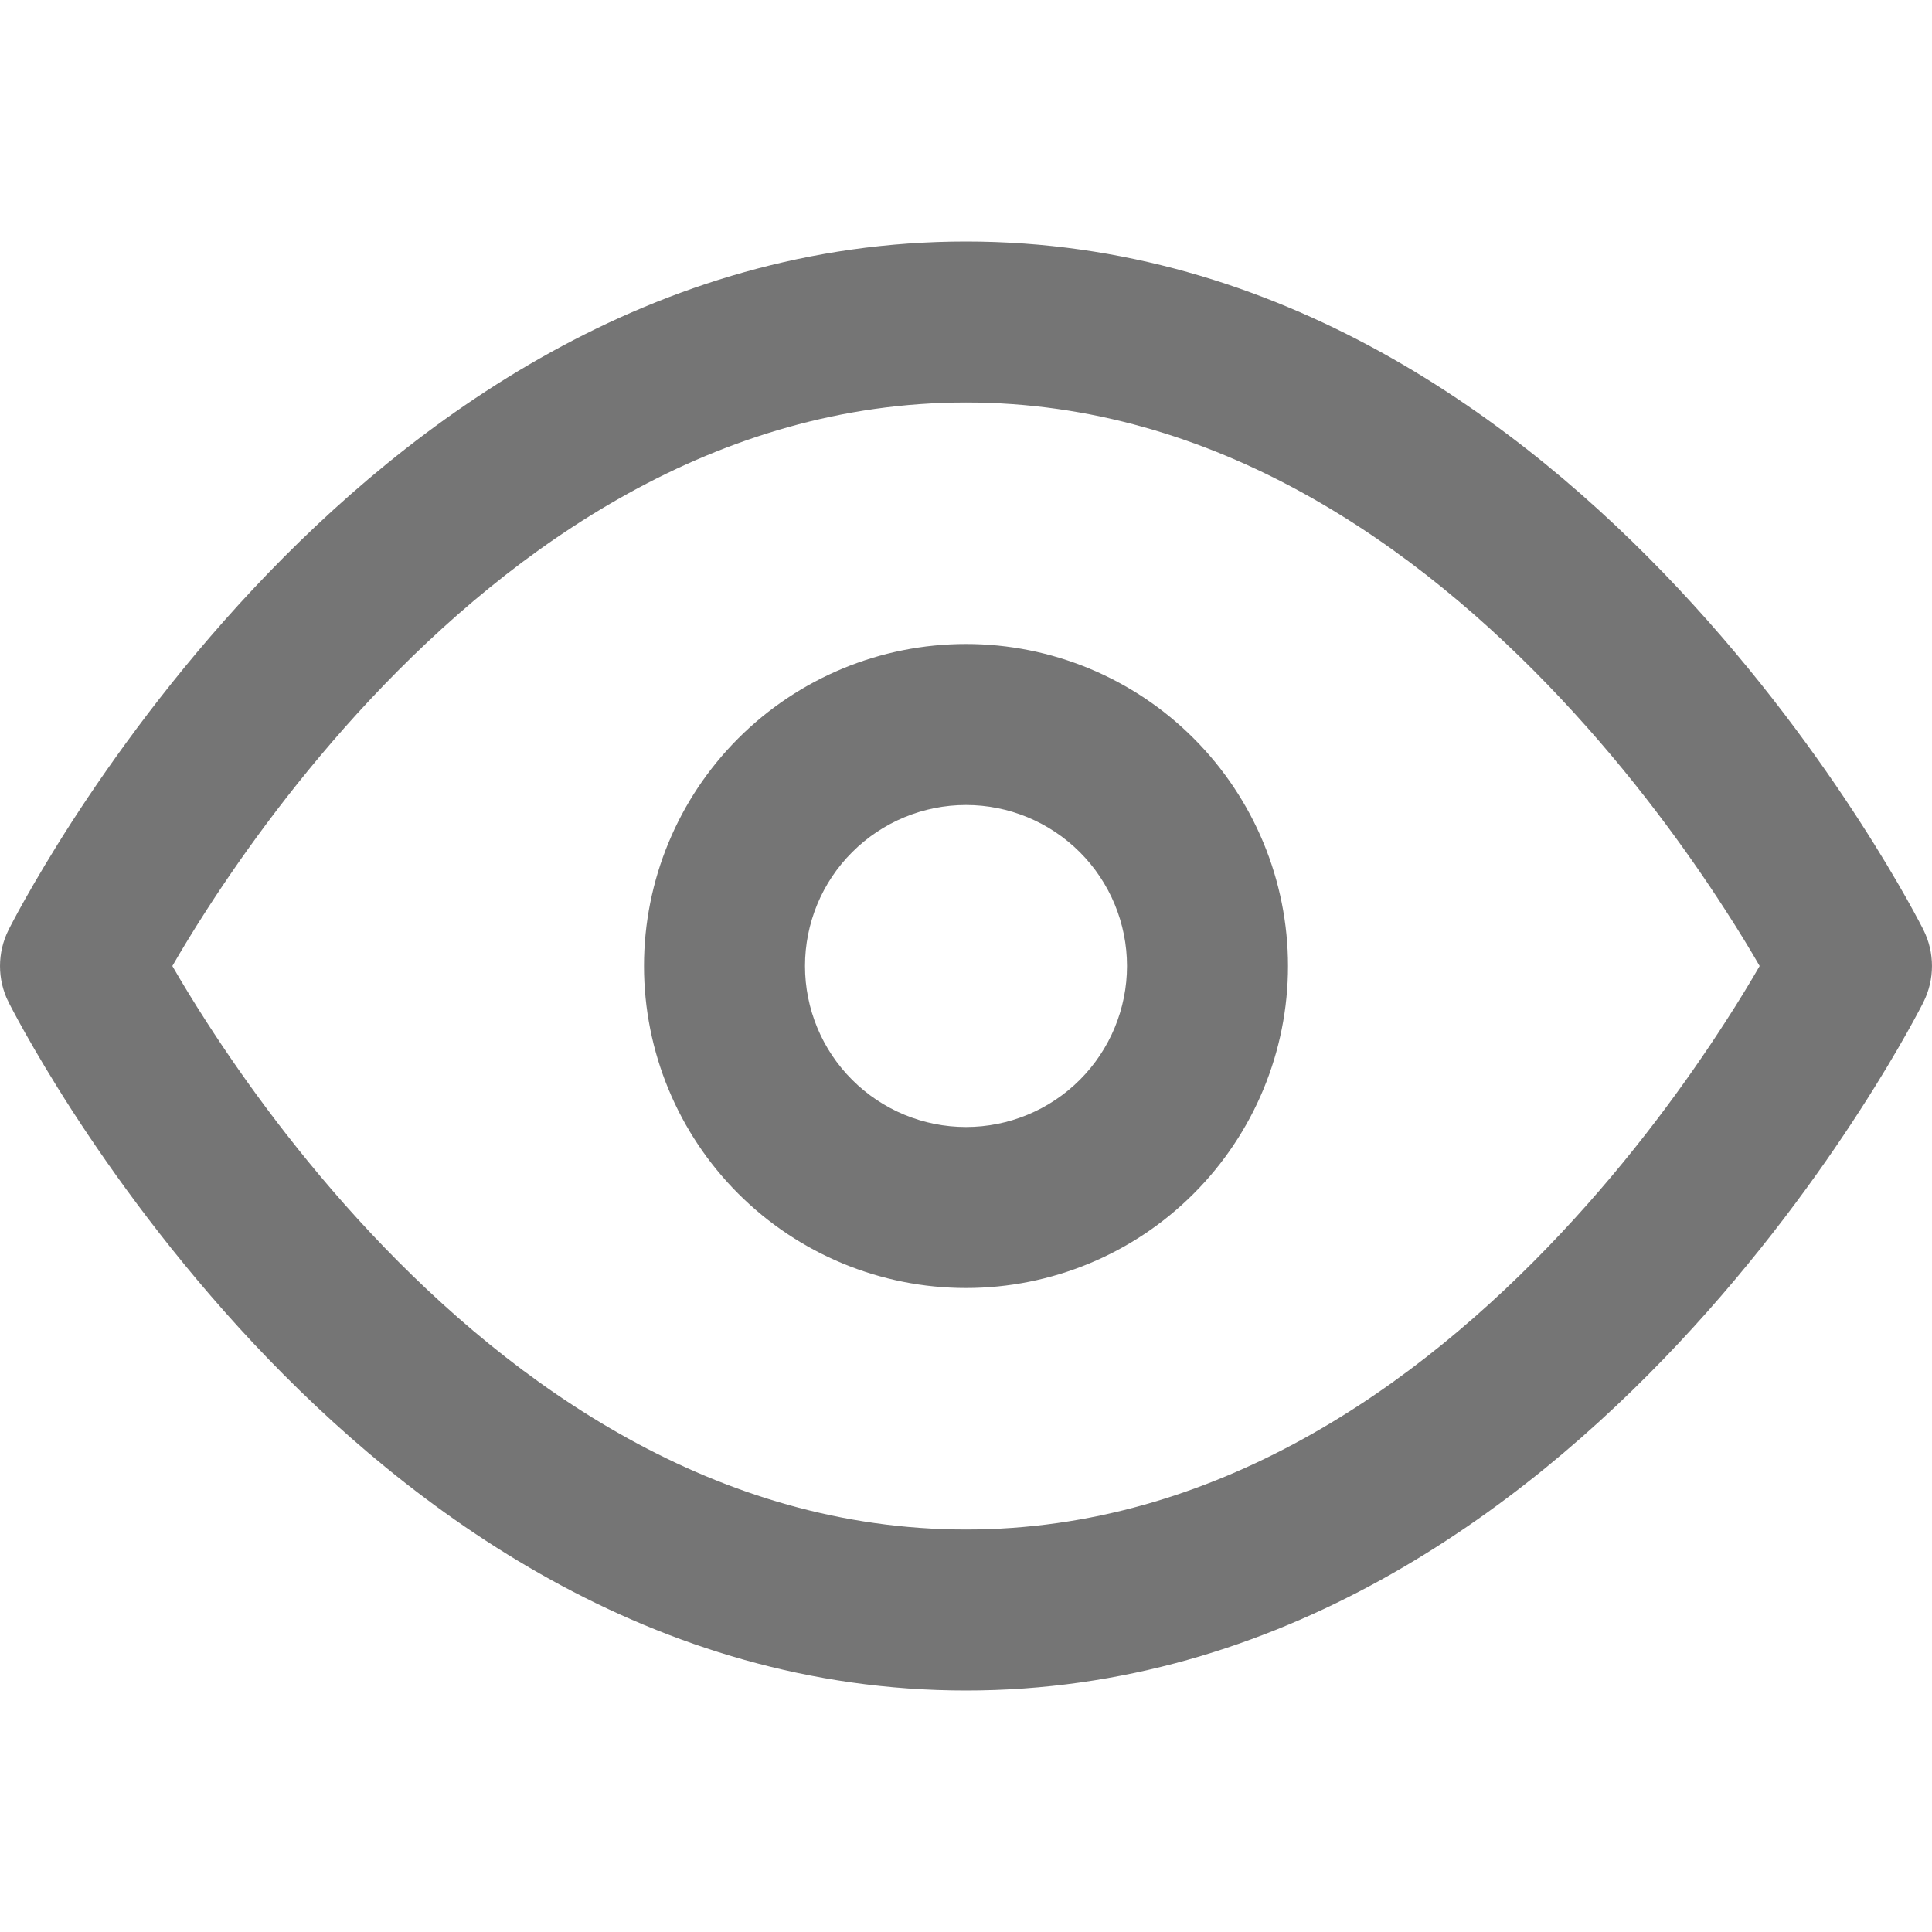 <svg width="24" height="24" viewBox="0 0 24 24" fill="none" xmlns="http://www.w3.org/2000/svg">
<g clip-path="url(#clip0_389_75123)">
<path fill-rule="evenodd" clip-rule="evenodd" d="M2.574 12.707C2.395 12.43 2.25 12.189 2.141 12C2.25 11.811 2.395 11.57 2.574 11.293C3.035 10.579 3.718 9.629 4.604 8.684C6.395 6.774 8.899 5 12 5C15.1 5 17.604 6.774 19.395 8.684C20.282 9.629 20.964 10.579 21.425 11.293C21.605 11.57 21.75 11.811 21.859 12C21.75 12.189 21.605 12.43 21.425 12.707C20.964 13.421 20.282 14.371 19.395 15.316C17.604 17.226 15.1 19 12 19C8.899 19 6.395 17.226 4.604 15.316C3.718 14.371 3.035 13.421 2.574 12.707ZM23.894 11.552C23.894 11.552 24.046 12.143 23.894 12.448L23.892 12.451L23.889 12.458L23.878 12.48C23.868 12.499 23.855 12.525 23.837 12.558C23.802 12.623 23.752 12.717 23.686 12.834C23.554 13.068 23.36 13.399 23.105 13.793C22.598 14.579 21.843 15.629 20.854 16.684C18.895 18.774 15.899 21 12 21C8.1 21 5.104 18.774 3.145 16.684C2.157 15.629 1.402 14.579 0.894 13.793C0.64 13.399 0.446 13.068 0.314 12.834C0.248 12.717 0.197 12.623 0.163 12.558C0.145 12.525 0.132 12.499 0.122 12.48L0.111 12.458L0.107 12.451L0.106 12.449L0.106 11.552L0.107 11.549L0.111 11.542L0.122 11.52C0.132 11.501 0.145 11.475 0.163 11.442C0.197 11.377 0.248 11.283 0.314 11.166C0.446 10.932 0.64 10.601 0.894 10.207C1.402 9.421 2.157 8.371 3.145 7.316C5.104 5.226 8.1 3 12 3C15.899 3 18.895 5.226 20.854 7.316C21.843 8.371 22.598 9.421 23.105 10.207C23.36 10.601 23.554 10.932 23.686 11.166C23.752 11.283 23.802 11.377 23.837 11.442C23.855 11.475 23.868 11.501 23.878 11.52L23.889 11.542L23.892 11.549L23.894 11.552ZM23.894 12.448C24.035 12.166 24.035 11.834 23.894 11.552C23.894 11.552 24.046 12.143 23.894 12.448ZM0.105 12.447L0.106 12L0.106 11.552C-0.035 11.834 -0.035 12.166 0.105 12.447ZM12 8C10.939 8 9.922 8.421 9.171 9.172C8.421 9.922 8 10.939 8 12C8 13.061 8.421 14.078 9.171 14.828C9.922 15.579 10.939 16 12 16C13.061 16 14.078 15.579 14.828 14.828C15.578 14.078 16 13.061 16 12C16 10.939 15.578 9.922 14.828 9.172C14.078 8.421 13.061 8 12 8ZM13.414 13.414C13.039 13.789 12.53 14 12 14C11.469 14 10.961 13.789 10.586 13.414C10.21 13.039 10 12.53 10 12C10 11.47 10.21 10.961 10.586 10.586C10.961 10.211 11.469 10 12 10C12.53 10 13.039 10.211 13.414 10.586C13.789 10.961 14 11.47 14 12C14 12.53 13.789 13.039 13.414 13.414Z" fill="#757575"/>
</g>
<defs>
<clipPath id="clip0_389_75123">
<rect width="24" height="24" fill="white"/>
</clipPath>
</defs>
</svg>
